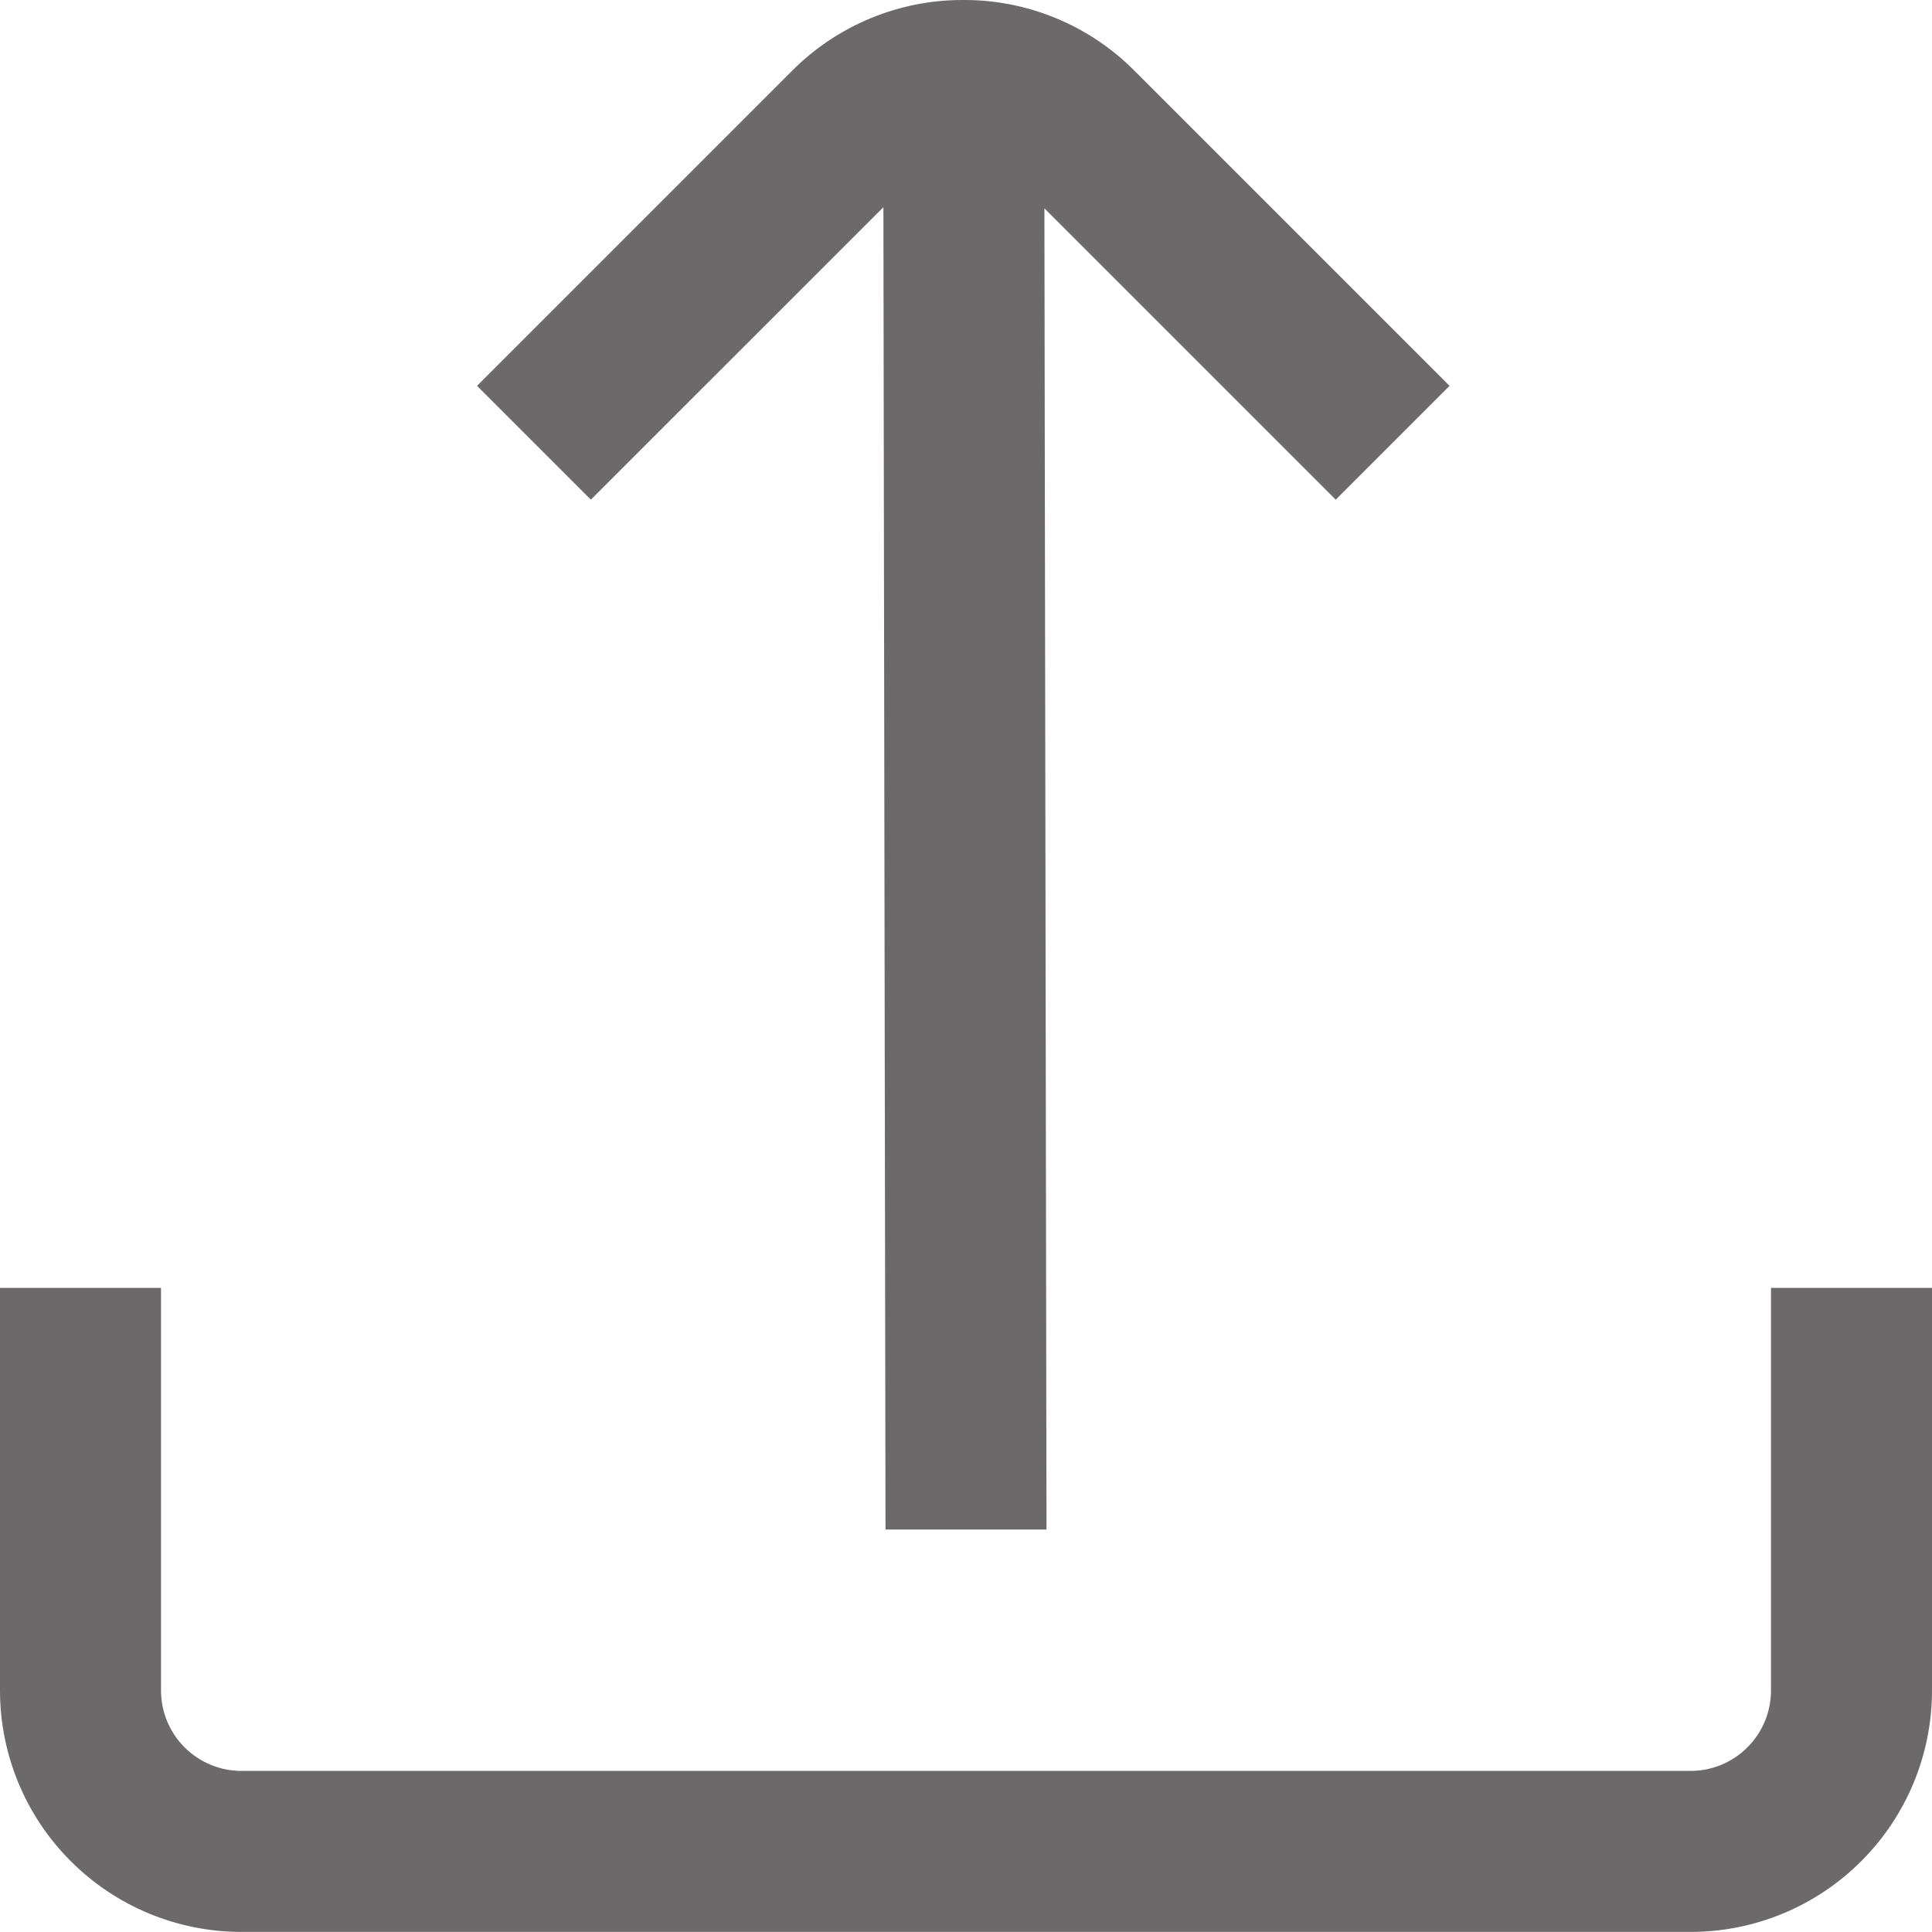 <svg width="24" height="24" viewBox="0 0 24 24" fill="none" xmlns="http://www.w3.org/2000/svg">
<g clip-path="url(#clip0_1616_223)">
<path d="M22 15.999V20.999C22 21.264 21.895 21.519 21.707 21.706C21.52 21.894 21.265 21.999 21 21.999H3C2.735 21.999 2.48 21.894 2.293 21.706C2.105 21.519 2 21.264 2 20.999V15.999H0V20.999C0 21.795 0.316 22.558 0.879 23.12C1.441 23.683 2.204 23.999 3 23.999H21C21.796 23.999 22.559 23.683 23.121 23.12C23.684 22.558 24 21.795 24 20.999V15.999H22Z" fill="#6B6969"/>
<path d="M11.967 -0C11.573 -0.002 11.183 0.075 10.819 0.225C10.455 0.375 10.124 0.595 9.845 0.874L5.926 4.793L7.34 6.207L10.974 2.574L11 19H13L12.974 2.588L16.593 6.207L18.007 4.793L14.088 0.874C13.809 0.595 13.479 0.375 13.115 0.225C12.751 0.075 12.361 -0.002 11.967 -0V-0Z" fill="#6B6969"/>
</g>
<defs>
<clipPath id="clip0_1616_223">
<rect width="24" height="24" fill="white"/>
</clipPath>
</defs>
</svg>
